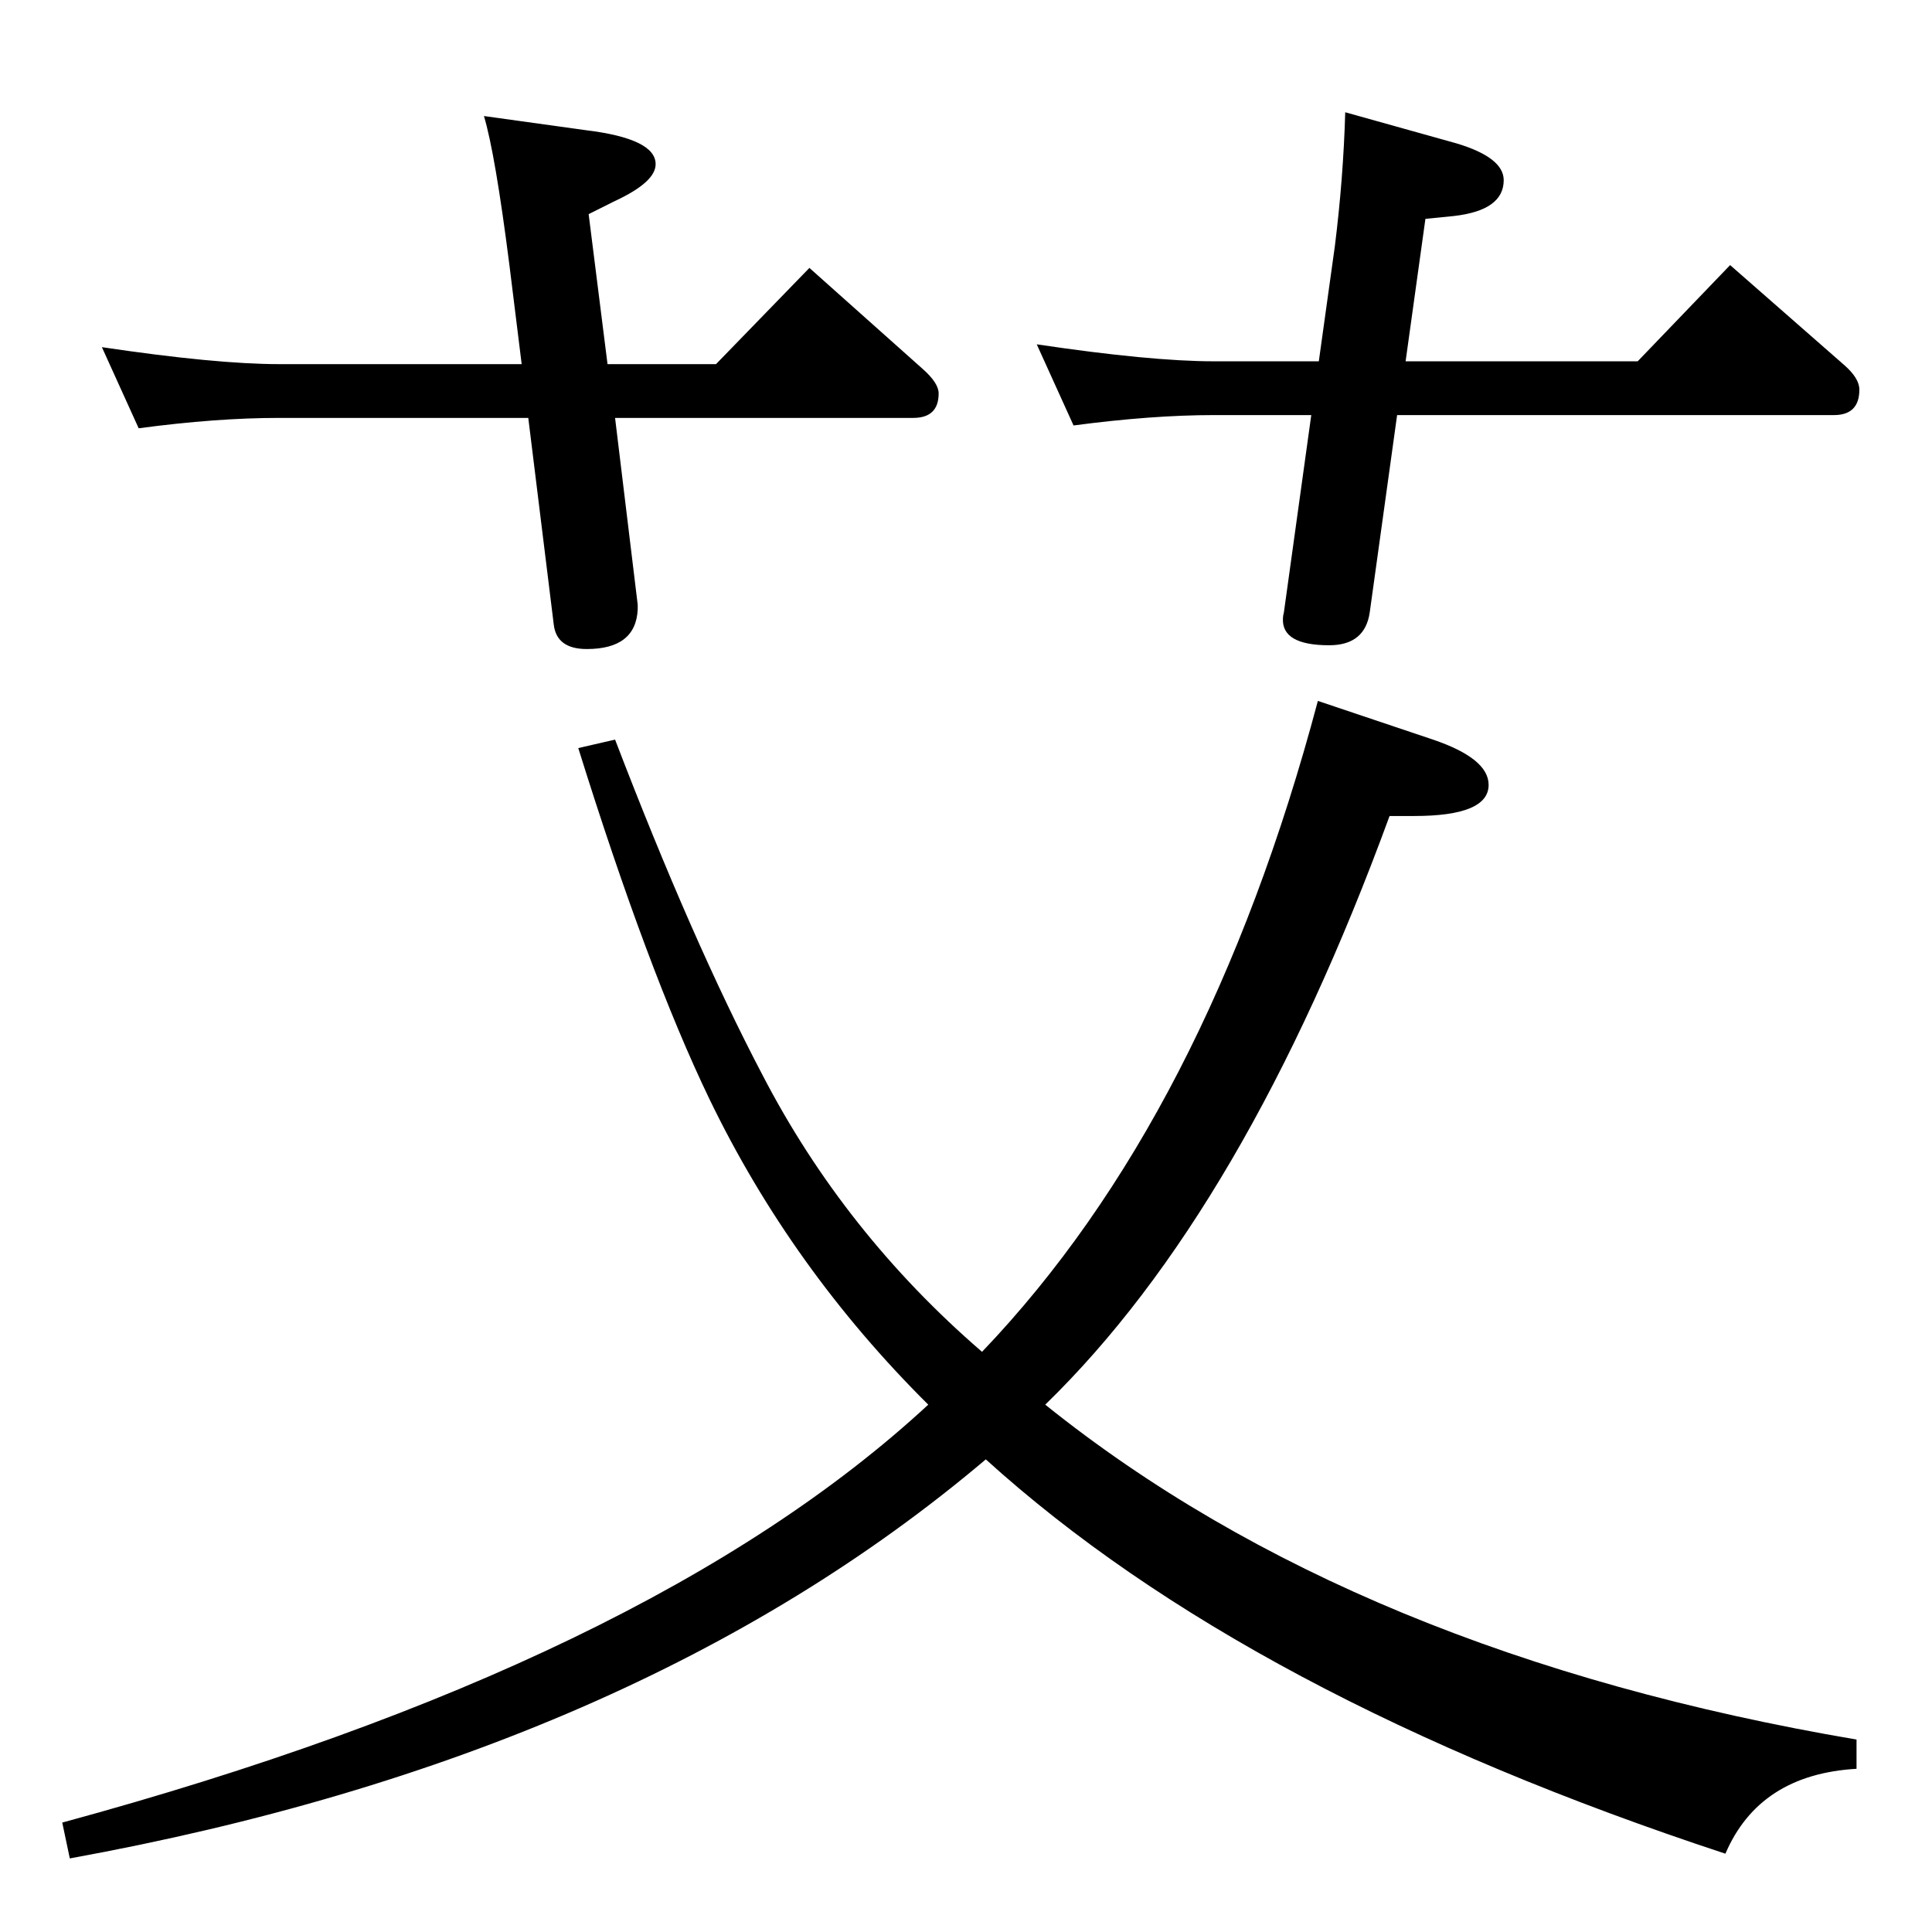 <?xml version="1.0" standalone="no"?>
<!DOCTYPE svg PUBLIC "-//W3C//DTD SVG 1.1//EN" "http://www.w3.org/Graphics/SVG/1.1/DTD/svg11.dtd" >
<svg xmlns="http://www.w3.org/2000/svg" xmlns:xlink="http://www.w3.org/1999/xlink" version="1.1" viewBox="0 -410 2048 2048">
  <g transform="matrix(1 0 0 -1 0 1638)">
   <path fill="currentColor"
d="M1481 1608l-29 -209q-5 -35 -43 -35q-51 0 -49 29q0 2 1 6l29 209h-103q-66 0 -149 -11l-39 86q121 -18 188 -18h111l17 122q9 72 11 142l118 -33q50 -15 50 -39q0 -32 -53 -38l-30 -3l-21 -151h246l98 102l121 -106q16 -14 16 -26q0 -27 -27 -27h-463zM644 1662h115
l99 102l120 -107q17 -15 17 -26q0 -26 -27 -26h-316l24 -198v-5q-2 -42 -54 -42q-32 0 -35 26l-27 219h-264q-67 0 -149 -11l-39 86q121 -18 188 -18h257l-13 105q-15 118 -27 158l108 -15q74 -9 74 -36q0 -19 -43 -39l-28 -14zM1041 615q239 250 356 690l122 -41
q59 -20 59 -48q0 -33 -79 -33h-26q-153 -418 -365 -624q330 -265 860 -355v-31q-103 -6 -139 -90q-507 167 -784 418q-371 -314 -971 -423l-8 38q622 169 918 443q-145 144 -232 324q-65 135 -139 372l39 9q82 -214 156 -355q87 -168 233 -294z" />
  </g>

</svg>
